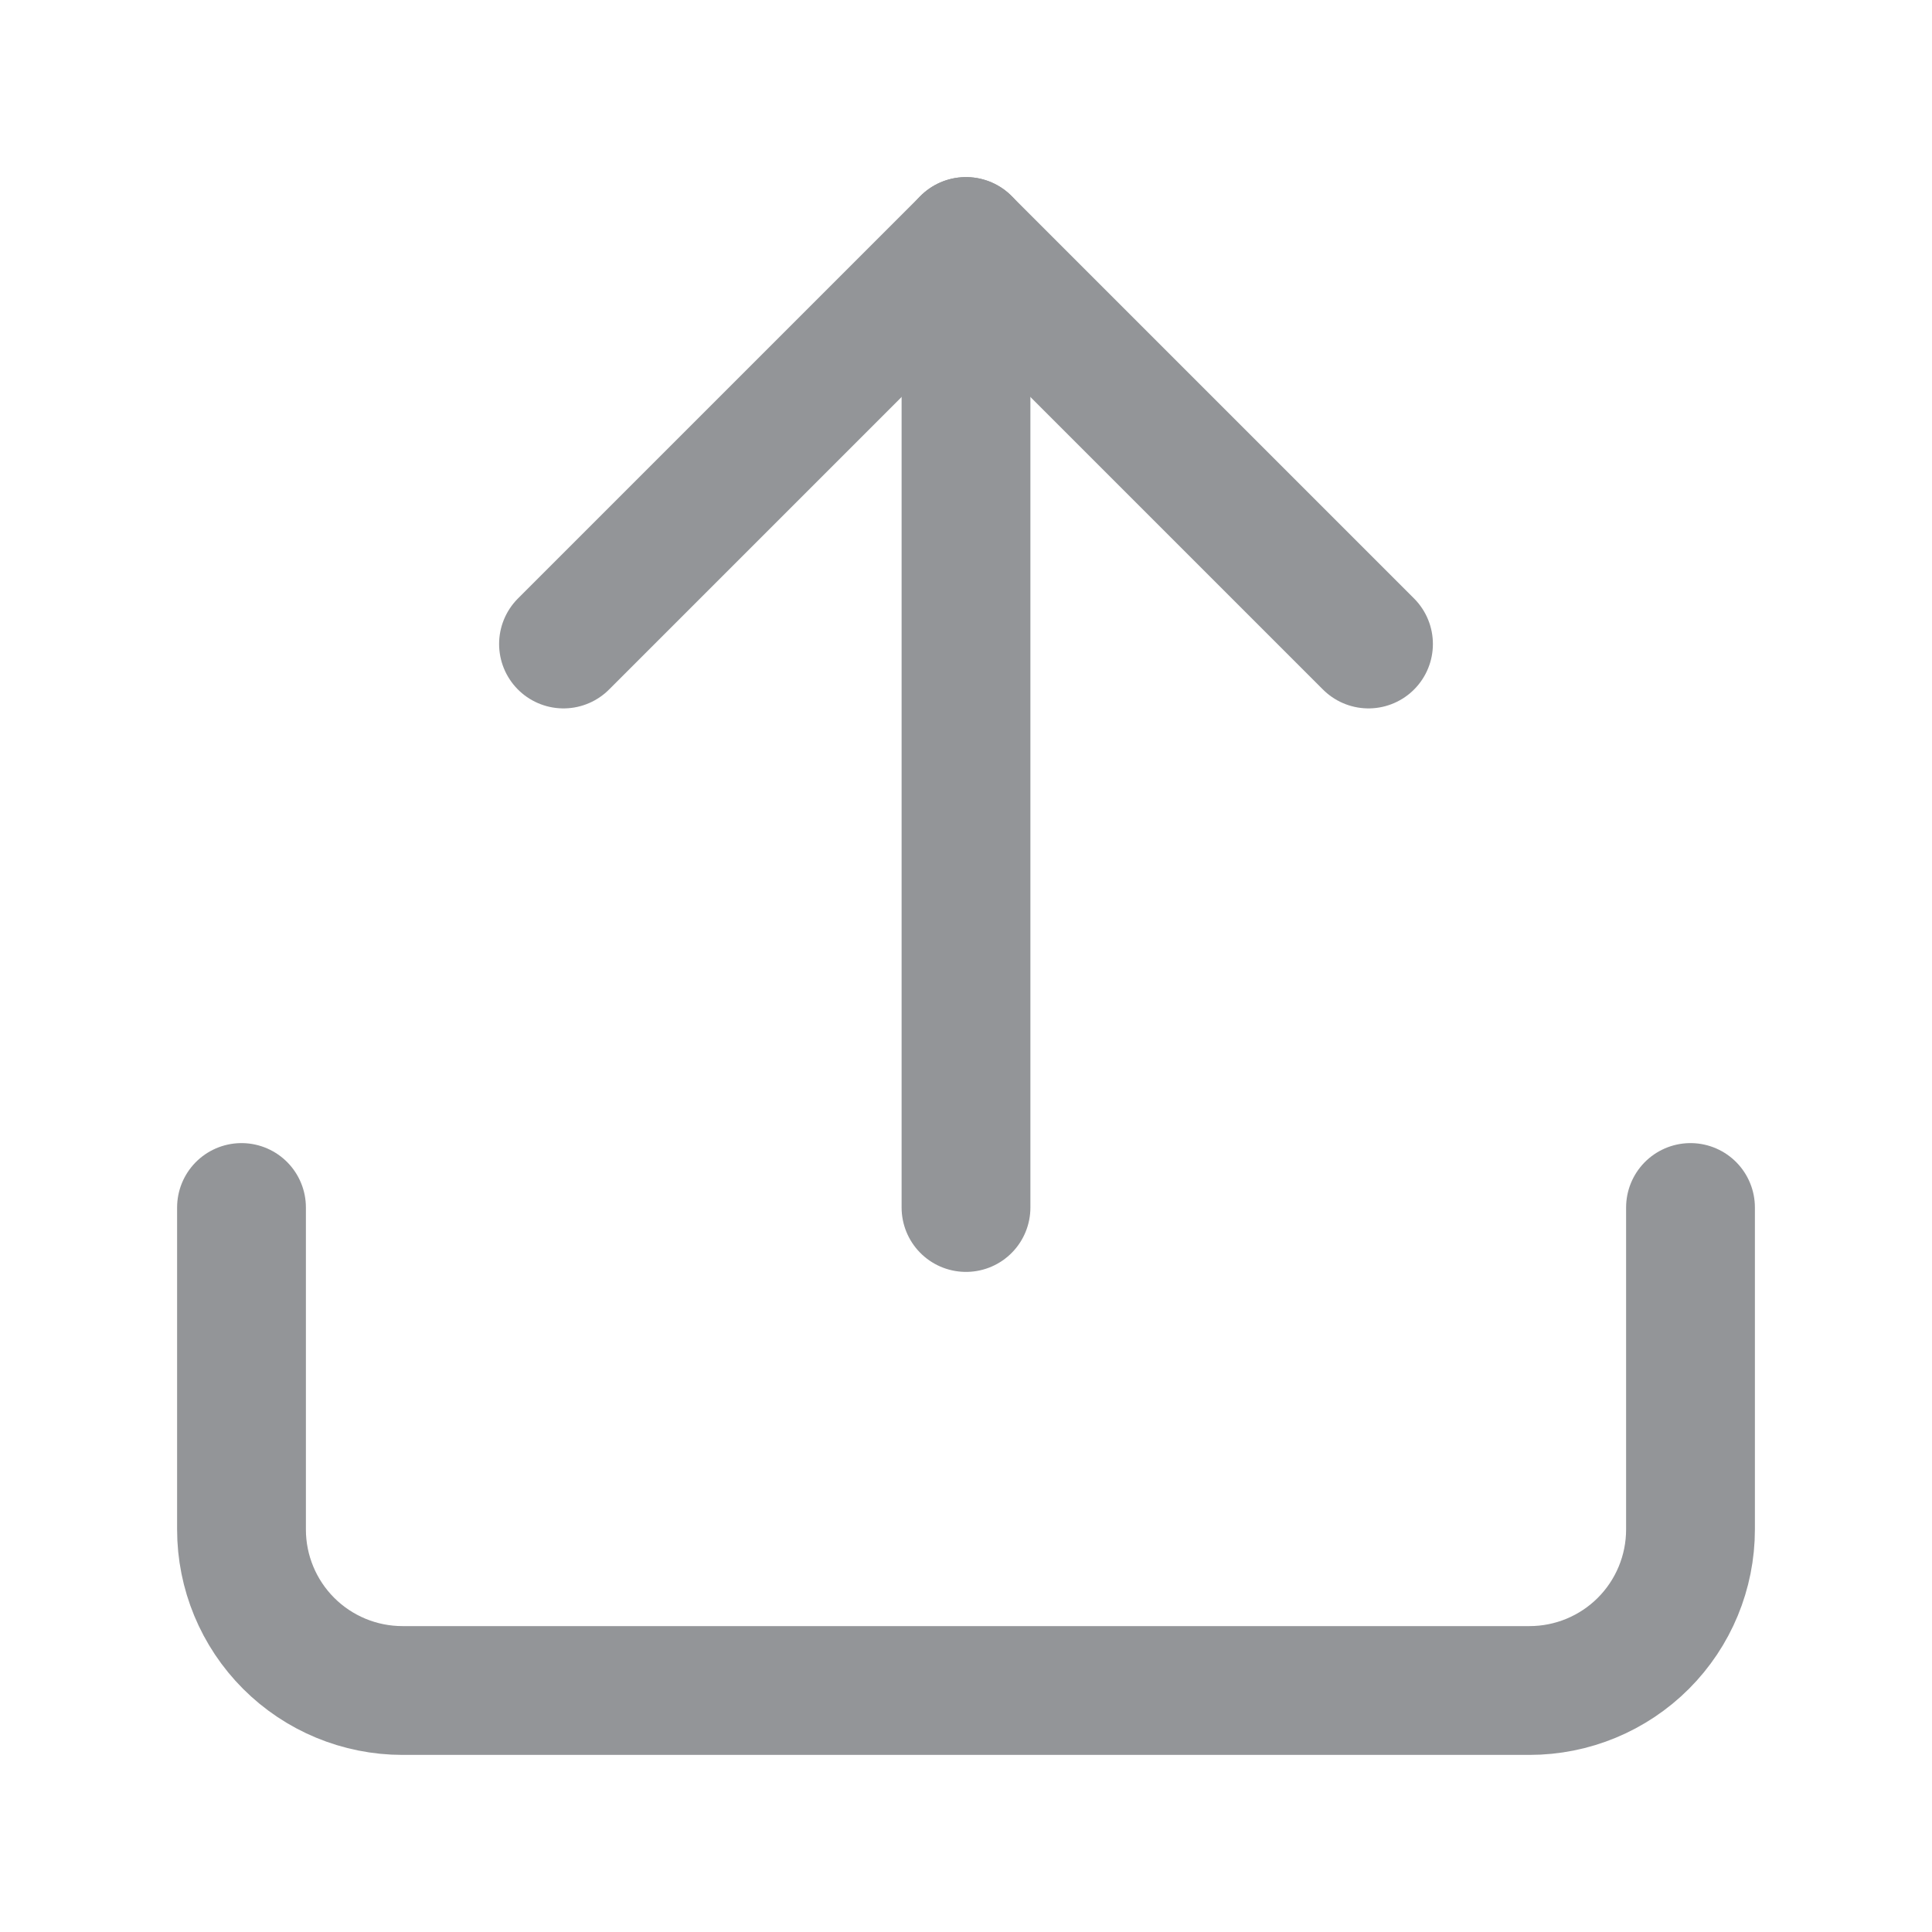 <svg width="150" height="150" viewBox="0 0 150 150" fill="none" xmlns="http://www.w3.org/2000/svg">
<path d="M131.25 93.75V118.75C131.25 122.065 129.933 125.245 127.589 127.589C125.245 129.933 122.065 131.25 118.75 131.25H31.25C27.935 131.25 24.755 129.933 22.411 127.589C20.067 125.245 18.75 122.065 18.75 118.75V93.75" stroke="#939598" stroke-width="10" stroke-linecap="round" stroke-linejoin="round"/>
<path d="M106.25 50L75 18.75L43.75 50" stroke="#939598" stroke-width="10" stroke-linecap="round" stroke-linejoin="round"/>
<path d="M75 18.75V93.75" stroke="#939598" stroke-width="10" stroke-linecap="round" stroke-linejoin="round"/>
</svg>
